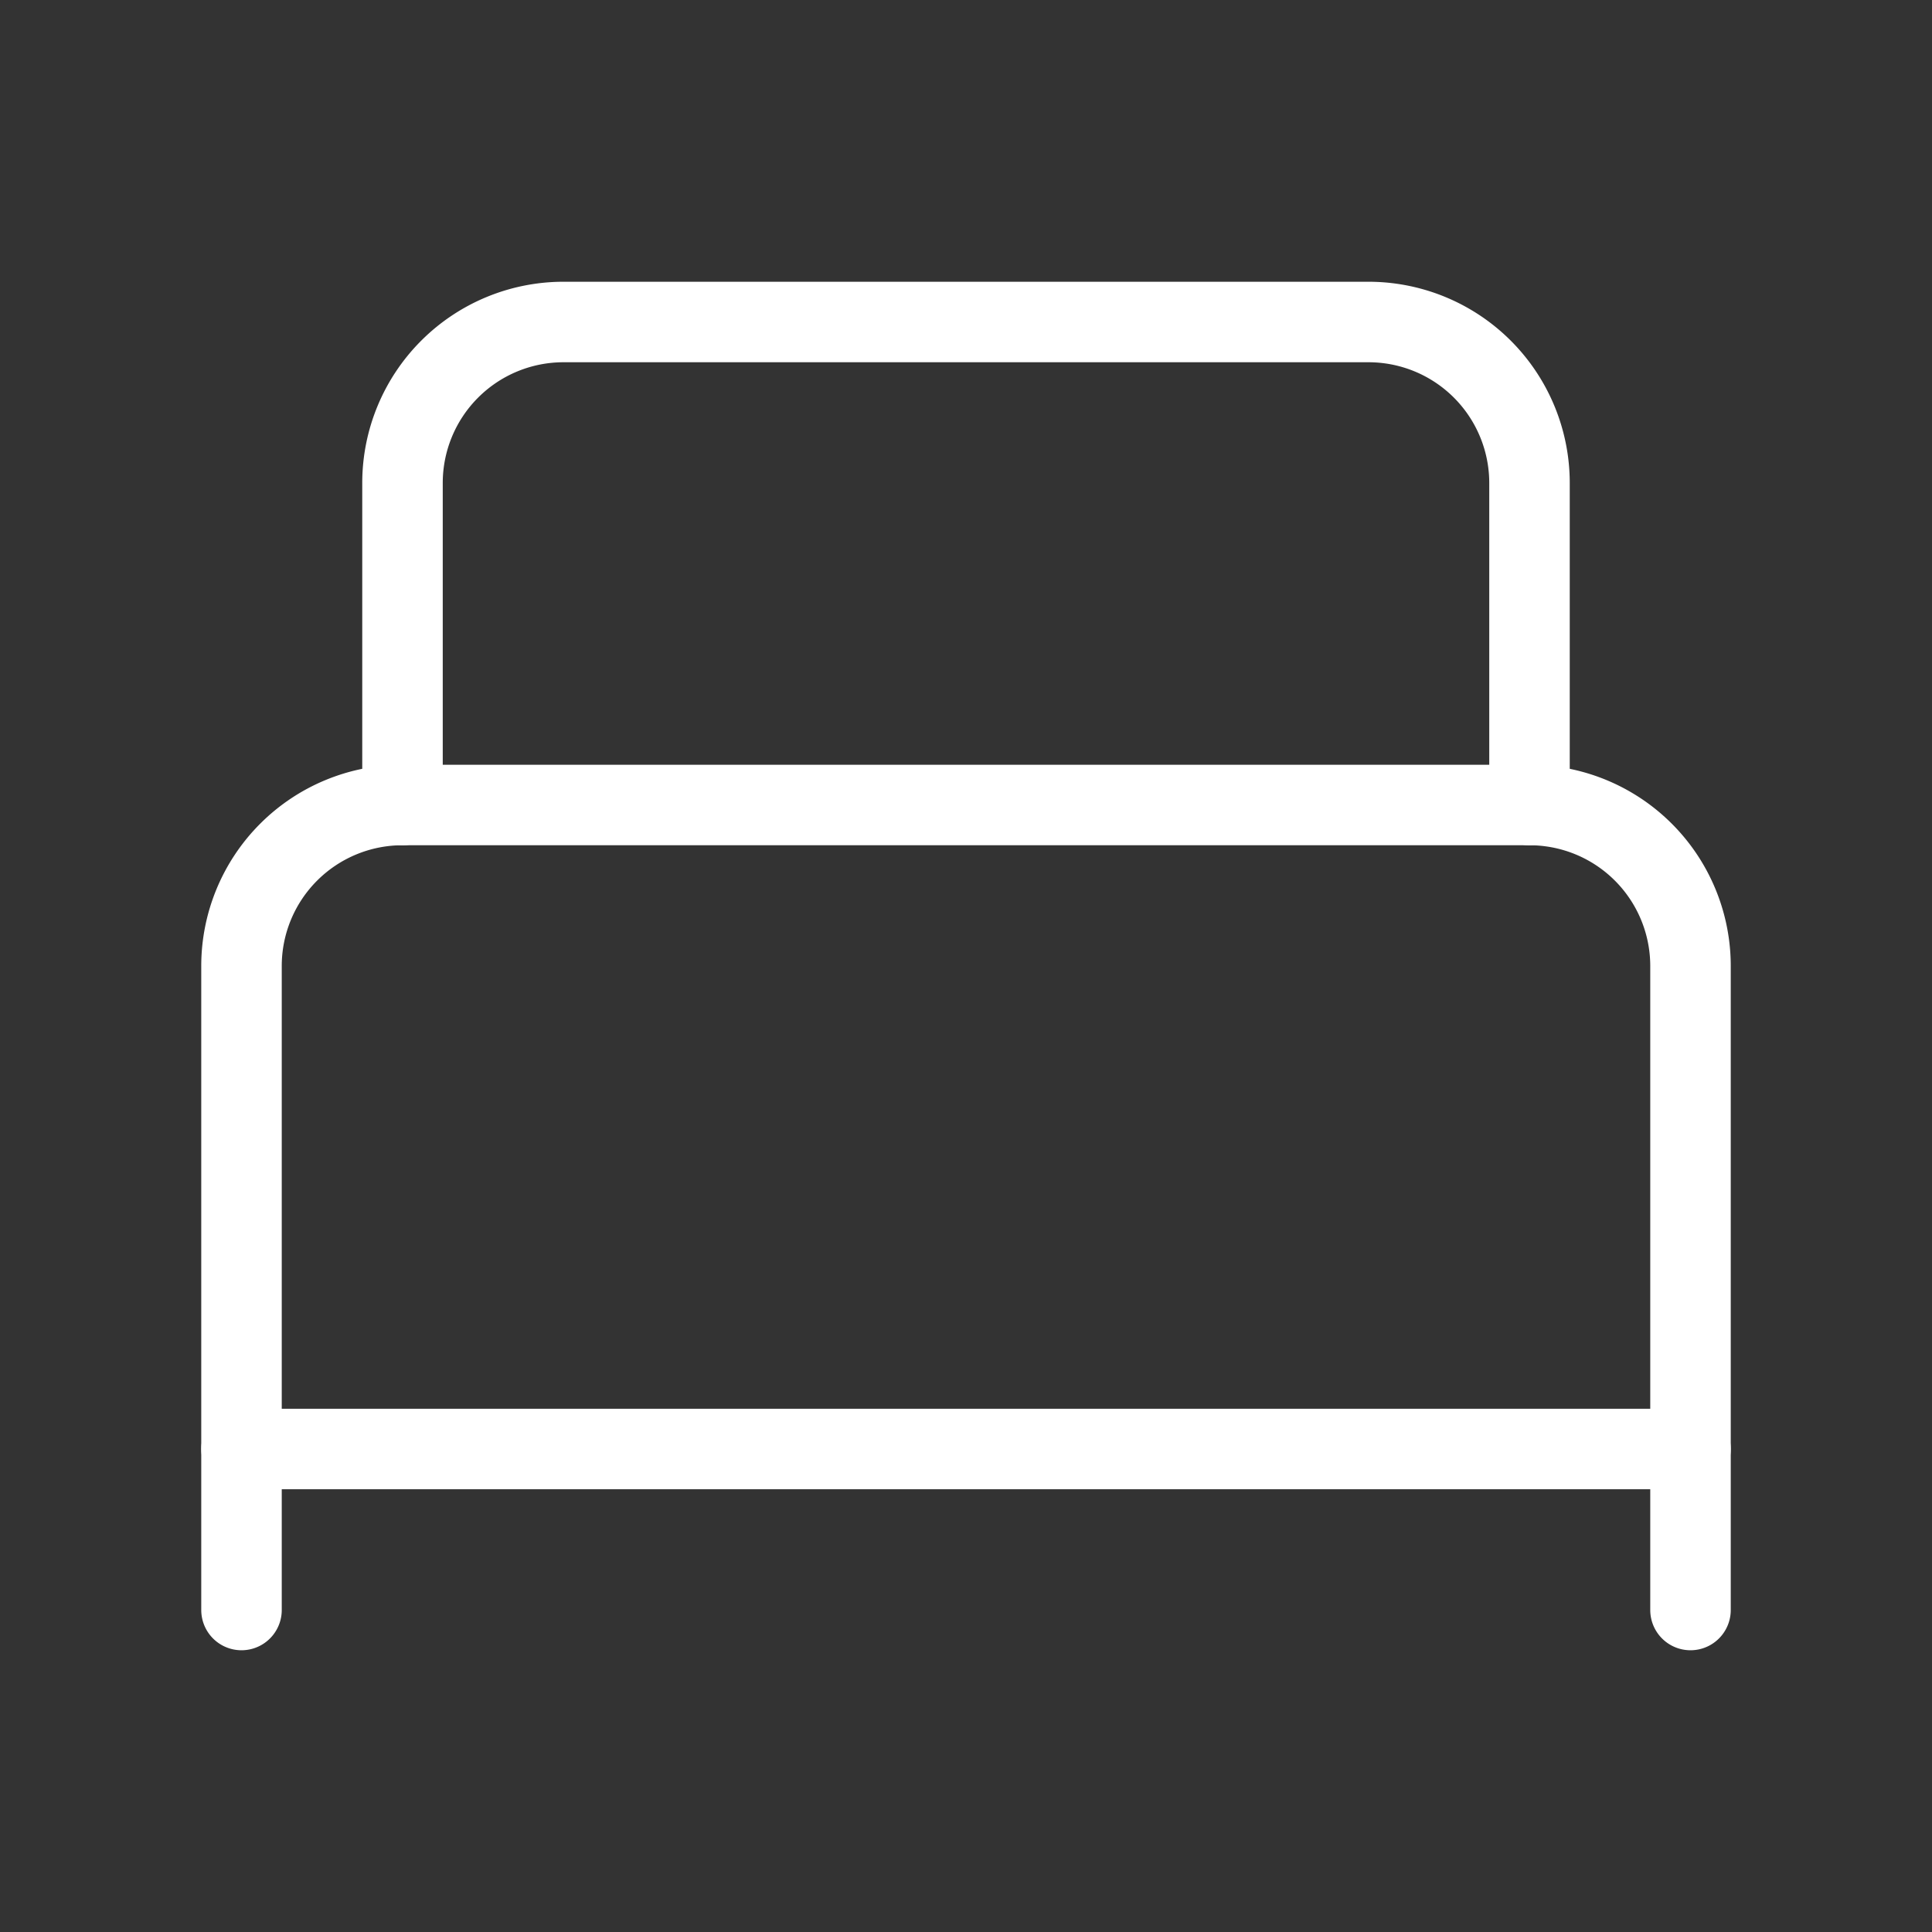 <svg xmlns="http://www.w3.org/2000/svg" width="24" height="24" viewBox="0 0 24 24" fill="none" stroke="white" stroke-width="1" stroke-linecap="round" stroke-linejoin="round">
  <rect x="0" y="0" width="24" height="24" fill="#333333" stroke="none"/>
  <path d="M3 20v-8a2 2 0 0 1 2-2h14a2 2 0 0 1 2 2v8"></path>
  <path d="M5 10V6a2 2 0 0 1 2-2h10a2 2 0 0 1 2 2v4"></path>
  <path d="M3 18h18"></path>

</svg>

